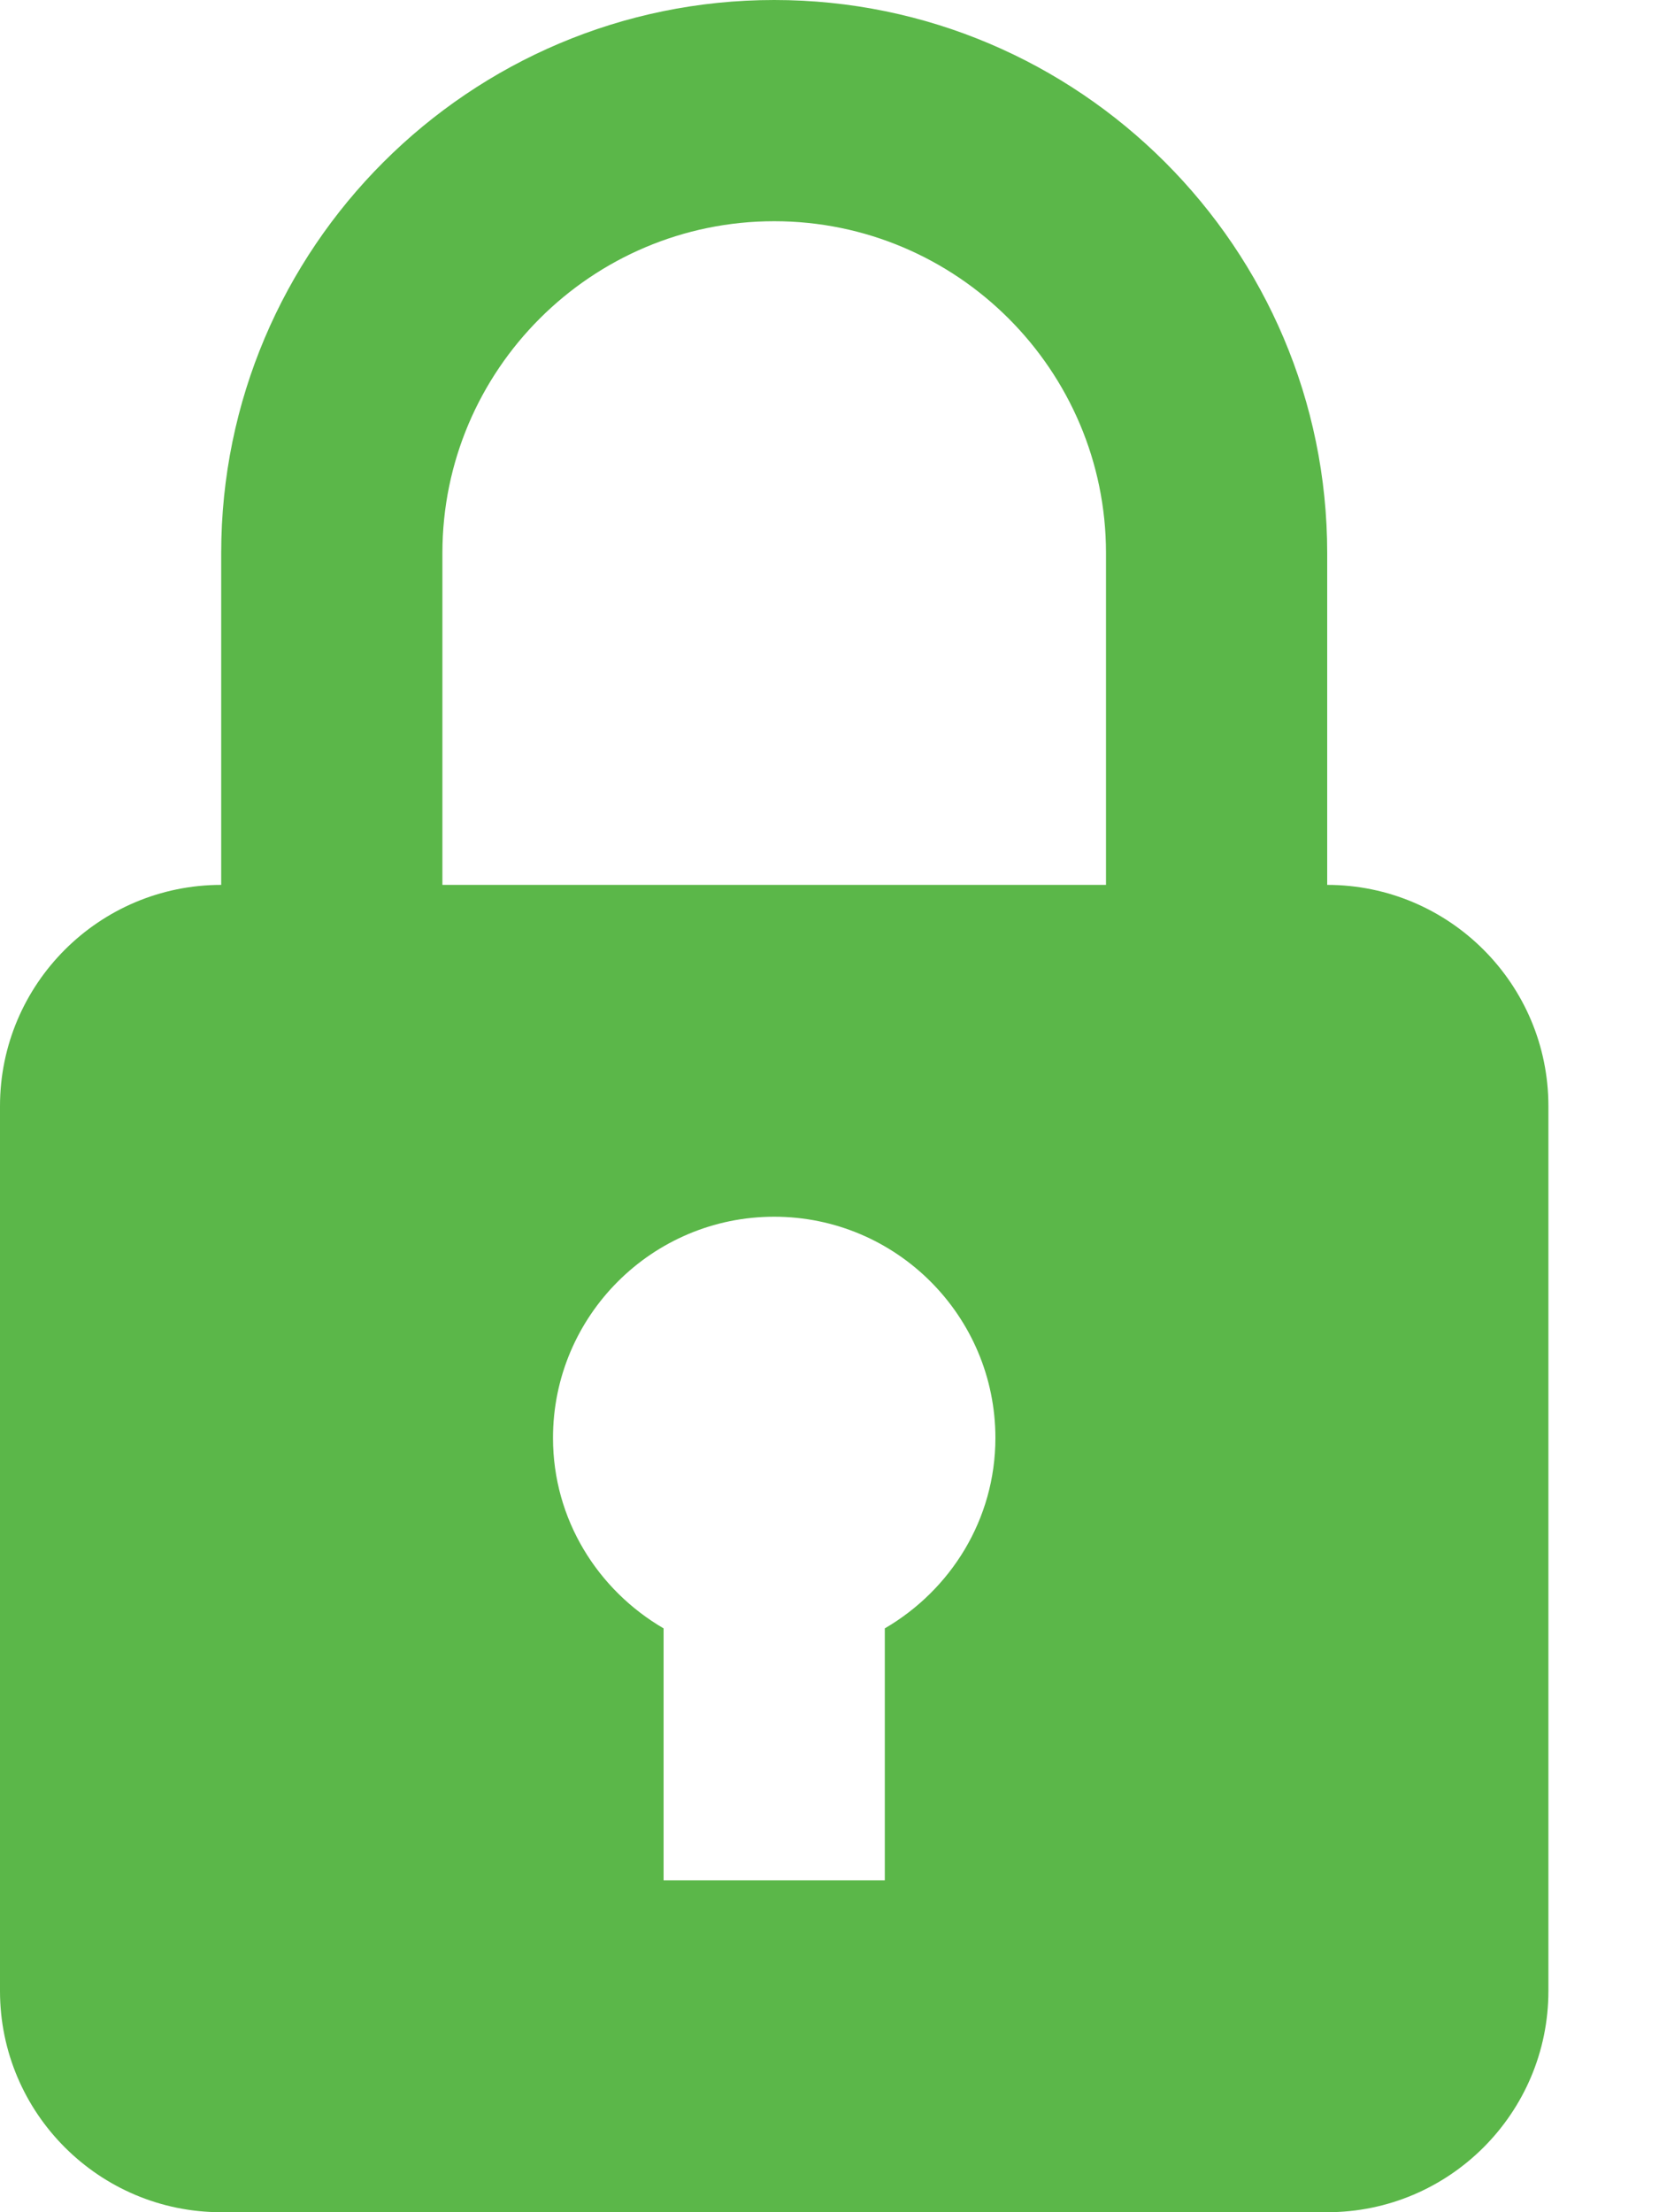<svg xmlns="http://www.w3.org/2000/svg" width="9" height="12" fill="none" viewBox="0 0 9 12"><path fill="#5BB749" fill-rule="evenodd" d="M6 4.8H2.4V3C2.4 2.008 3.208 1.2 4.2 1.2C5.192 1.2 6 2.008 6 3V4.8ZM4.8 8.833V10.2H3.6V8.833C3.243 8.625 3 8.242 3 7.8C3 7.138 3.538 6.6 4.2 6.6C4.862 6.6 5.4 7.138 5.4 7.8C5.4 8.242 5.157 8.625 4.8 8.833ZM7.2 4.8V3C7.2 1.346 5.854 0 4.2 0C2.546 0 1.2 1.346 1.2 3V4.8C0.538 4.8 0 5.338 0 6V10.8C0 11.462 0.538 12 1.2 12H7.2C7.862 12 8.4 11.462 8.4 10.8V6C8.4 5.338 7.862 4.8 7.2 4.8Z" clip-rule="evenodd"/></svg>